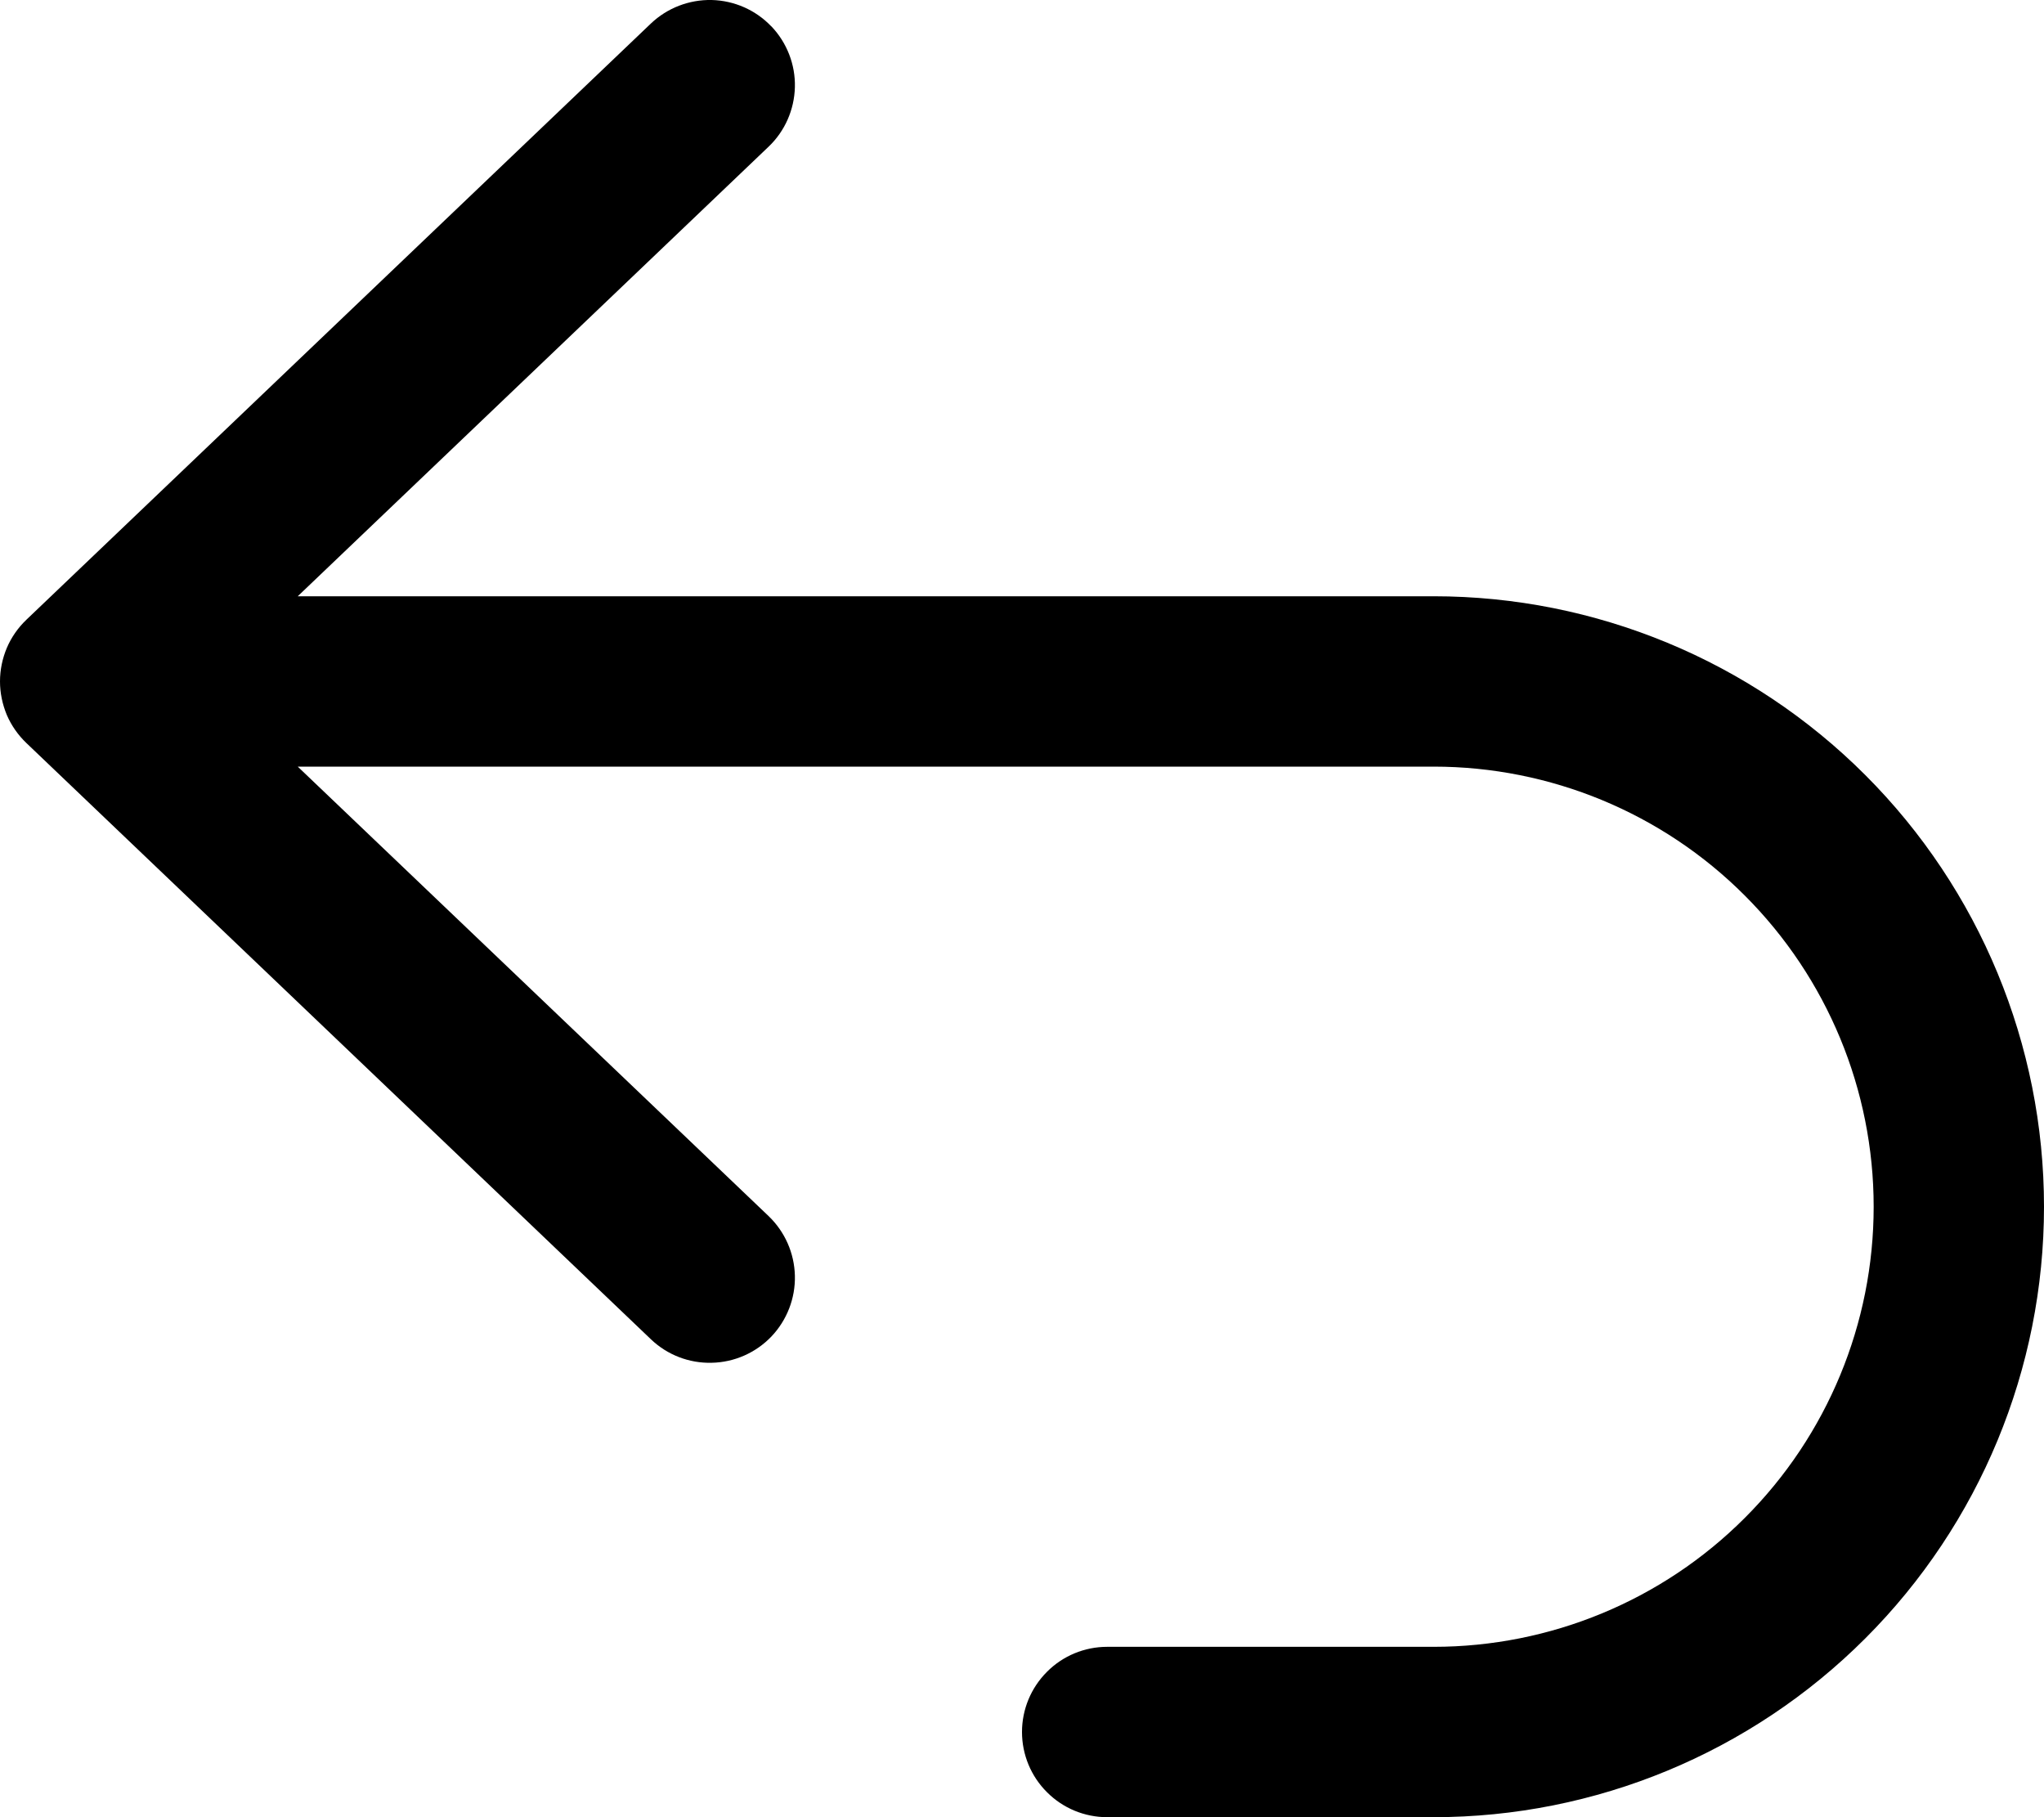 <svg width="18" height="16" viewBox="0 0 18 16" fill="none" xmlns="http://www.w3.org/2000/svg">
<path fill-rule="evenodd" clip-rule="evenodd" d="M6.793 0.232C6.93 0.376 7.005 0.569 7 0.767C6.995 0.966 6.912 1.155 6.768 1.292L2.622 5.25H12.625C14.051 5.25 15.418 5.816 16.426 6.824C17.434 7.832 18 9.2 18 10.625C18 12.051 17.434 13.418 16.426 14.426C15.418 15.434 14.051 16 12.625 16H9.75C9.551 16 9.36 15.921 9.22 15.78C9.079 15.64 9 15.449 9 15.25C9 15.051 9.079 14.861 9.22 14.72C9.36 14.579 9.551 14.5 9.75 14.5H12.625C13.653 14.5 14.639 14.092 15.365 13.365C16.092 12.639 16.5 11.653 16.5 10.625C16.5 9.597 16.092 8.612 15.365 7.885C14.639 7.158 13.653 6.75 12.625 6.75H2.622L6.768 10.707C6.912 10.845 6.995 11.033 7 11.232C7.005 11.431 6.93 11.624 6.793 11.768C6.655 11.912 6.466 11.995 6.267 11.999C6.069 12.004 5.876 11.93 5.732 11.792L0.232 6.542C0.159 6.472 0.1 6.388 0.06 6.295C0.021 6.201 0 6.101 0 6C0 5.898 0.021 5.798 0.06 5.705C0.1 5.611 0.159 5.527 0.232 5.457L5.732 0.207C5.876 0.07 6.069 -0.004 6.267 0C6.466 0.005 6.655 0.088 6.792 0.232H6.793Z" fill="black"/>
</svg>

